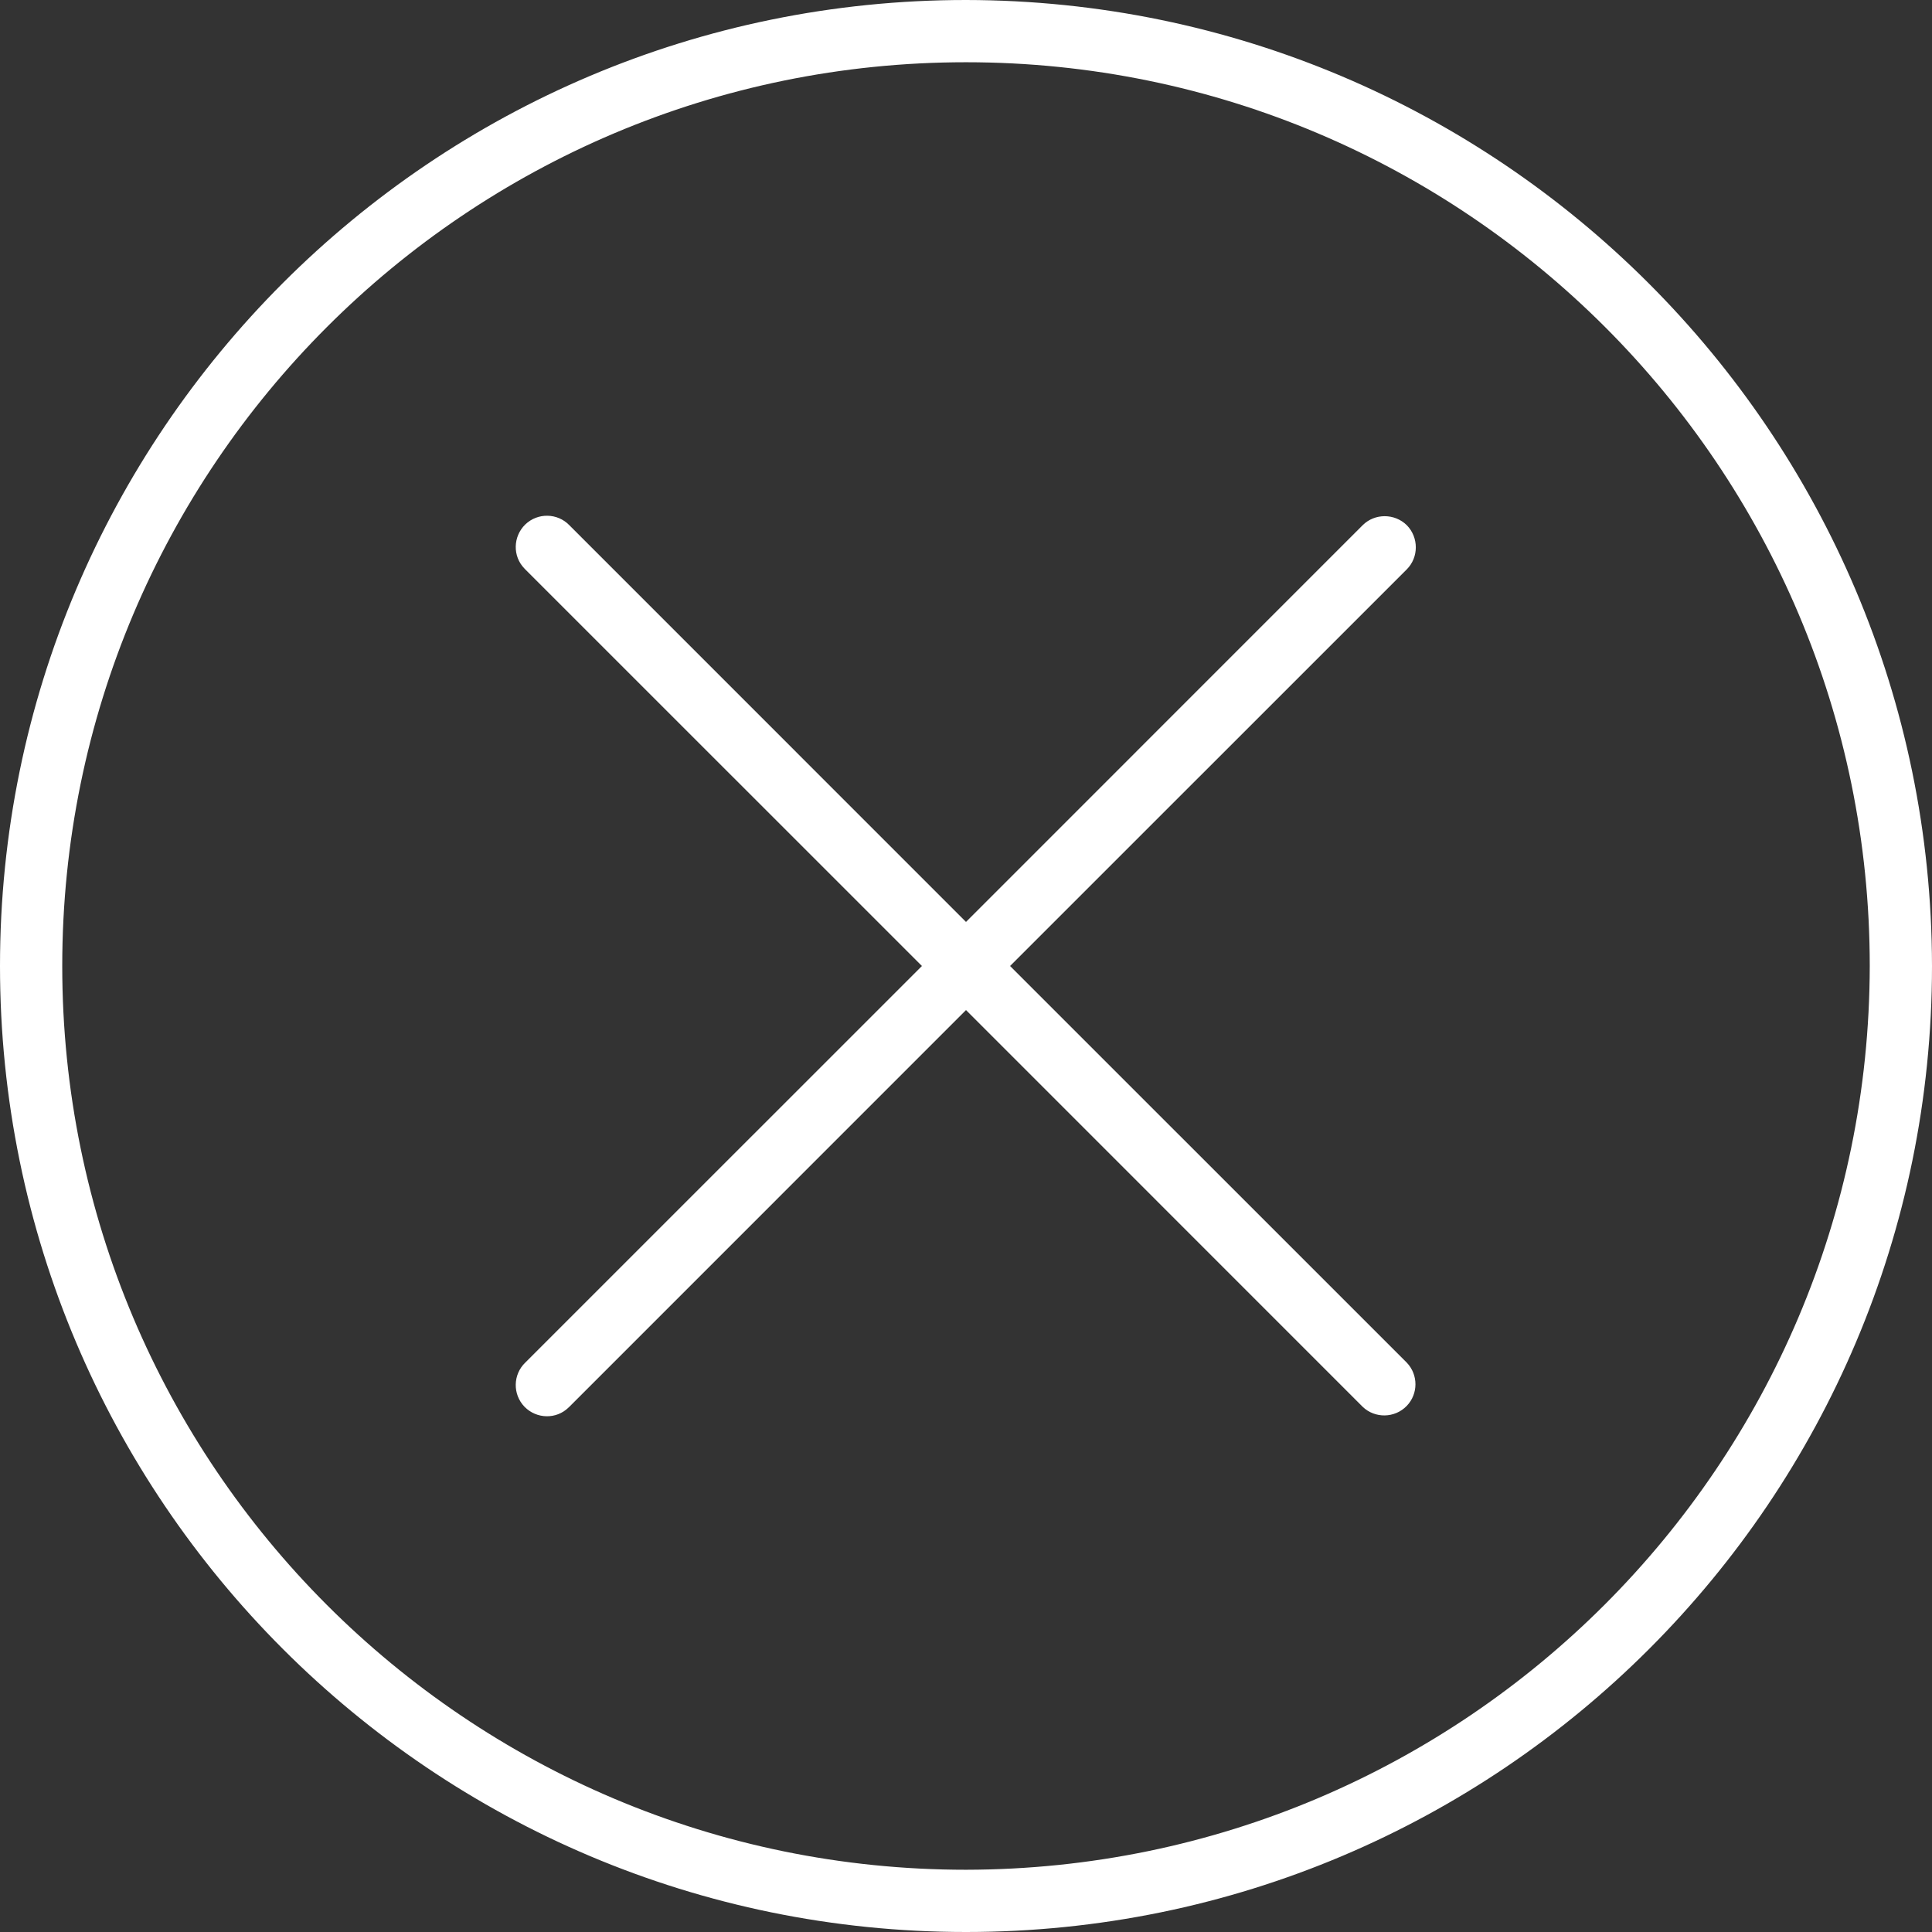 <?xml version="1.0" encoding="UTF-8"?>
<svg xmlns="http://www.w3.org/2000/svg" xmlns:xlink="http://www.w3.org/1999/xlink" width="32pt" height="32pt" viewBox="0 0 32 32" version="1.1">
<rect x="0" y="0" width="32" height="32" fill="#333333" stroke="none"/>
<g id="surface1">
<path style=" stroke:none;fill-rule:nonzero;fill:rgb(100%,100%,100%);fill-opacity:1;" d="M 16 0 C 7.164 0 0 7.164 0 16 C 0 24.836 7.164 32 16 32 C 24.836 32 32 24.836 32 16 C 31.988 7.168 24.832 0.012 16 0 Z M 16 30.969 C 7.734 30.969 1.031 24.266 1.031 16 C 1.031 7.734 7.734 1.031 16 1.031 C 24.266 1.031 30.969 7.734 30.969 16 C 30.957 24.262 24.262 30.957 16 30.969 Z M 16 30.969 "/>
<path style=" stroke:none;fill-rule:nonzero;fill:rgb(100%,100%,100%);fill-opacity:1;" d="M 23.301 8.699 C 23.098 8.5 22.77 8.5 22.57 8.699 L 16 15.27 L 9.43 8.699 C 9.234 8.496 8.906 8.488 8.699 8.688 C 8.496 8.887 8.488 9.215 8.688 9.418 C 8.691 9.422 8.695 9.426 8.699 9.43 L 15.27 16 L 8.699 22.57 C 8.496 22.766 8.488 23.094 8.688 23.301 C 8.887 23.504 9.215 23.512 9.418 23.312 C 9.422 23.309 9.426 23.305 9.43 23.301 L 16 16.73 L 22.57 23.301 C 22.773 23.496 23.102 23.492 23.301 23.285 C 23.492 23.086 23.492 22.77 23.301 22.57 L 16.73 16 L 23.301 9.43 C 23.5 9.23 23.5 8.902 23.301 8.699 Z M 23.301 8.699 "/>
</g>
</svg>
